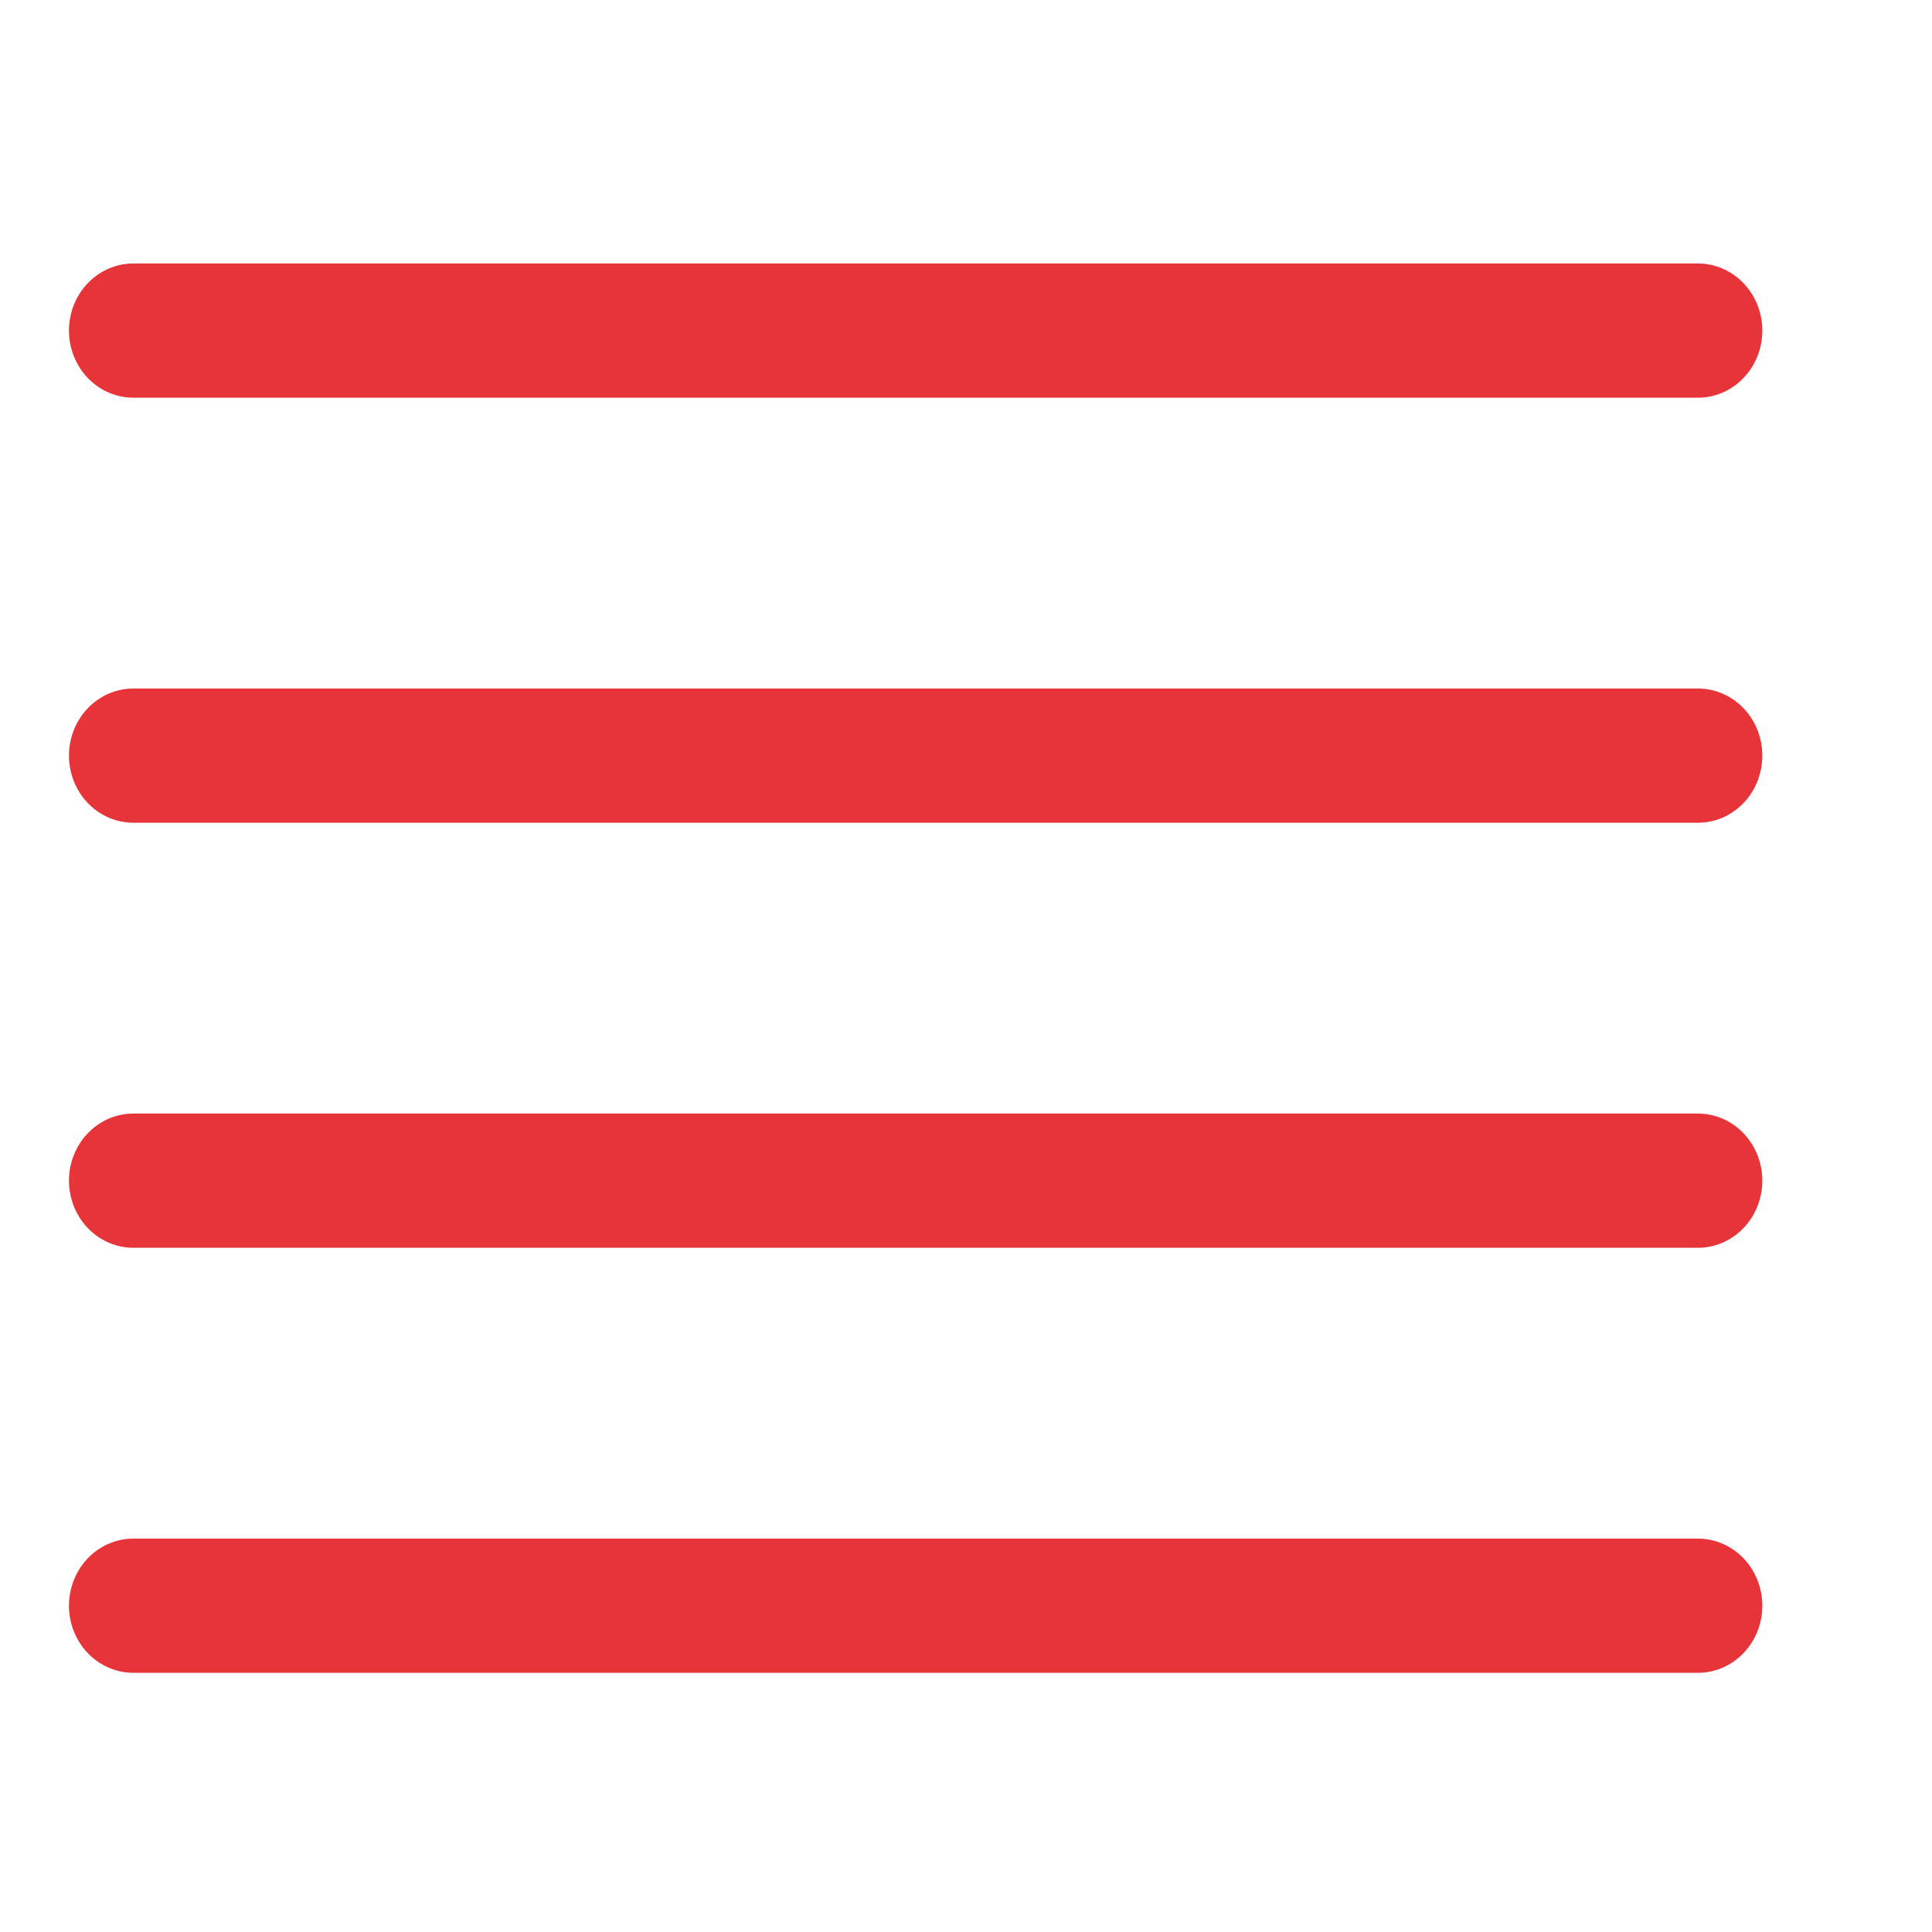 <svg id="eFmrYuOUHgz1" xmlns="http://www.w3.org/2000/svg" xmlns:xlink="http://www.w3.org/1999/xlink" viewBox="0 0 300 300" shape-rendering="geometricPrecision" text-rendering="geometricPrecision">
<line x1="-91.921" y1="0" x2="151.023" y2="0" transform="matrix(1 0 0 1.042 112.629 51.333)" fill="none" stroke="#E63439" stroke-width="20" stroke-linecap="round"/>
<line x1="-91.921" y1="0" x2="151.023" y2="0" transform="matrix(1 0 0 1.042 112.629 117.333)" fill="none" stroke="#E63439" stroke-width="20" stroke-linecap="round"/>
<line x1="-91.921" y1="0" x2="151.023" y2="0" transform="matrix(1 0 0 1.042 112.629 183.333)" fill="none" stroke="#E63439" stroke-width="20" stroke-linecap="round"/>
<line x1="-91.921" y1="0" x2="151.023" y2="0" transform="matrix(1 0 0 1.042 112.629 249.333)" fill="none" stroke="#E63439" stroke-width="20" stroke-linecap="round"/>
</svg>
